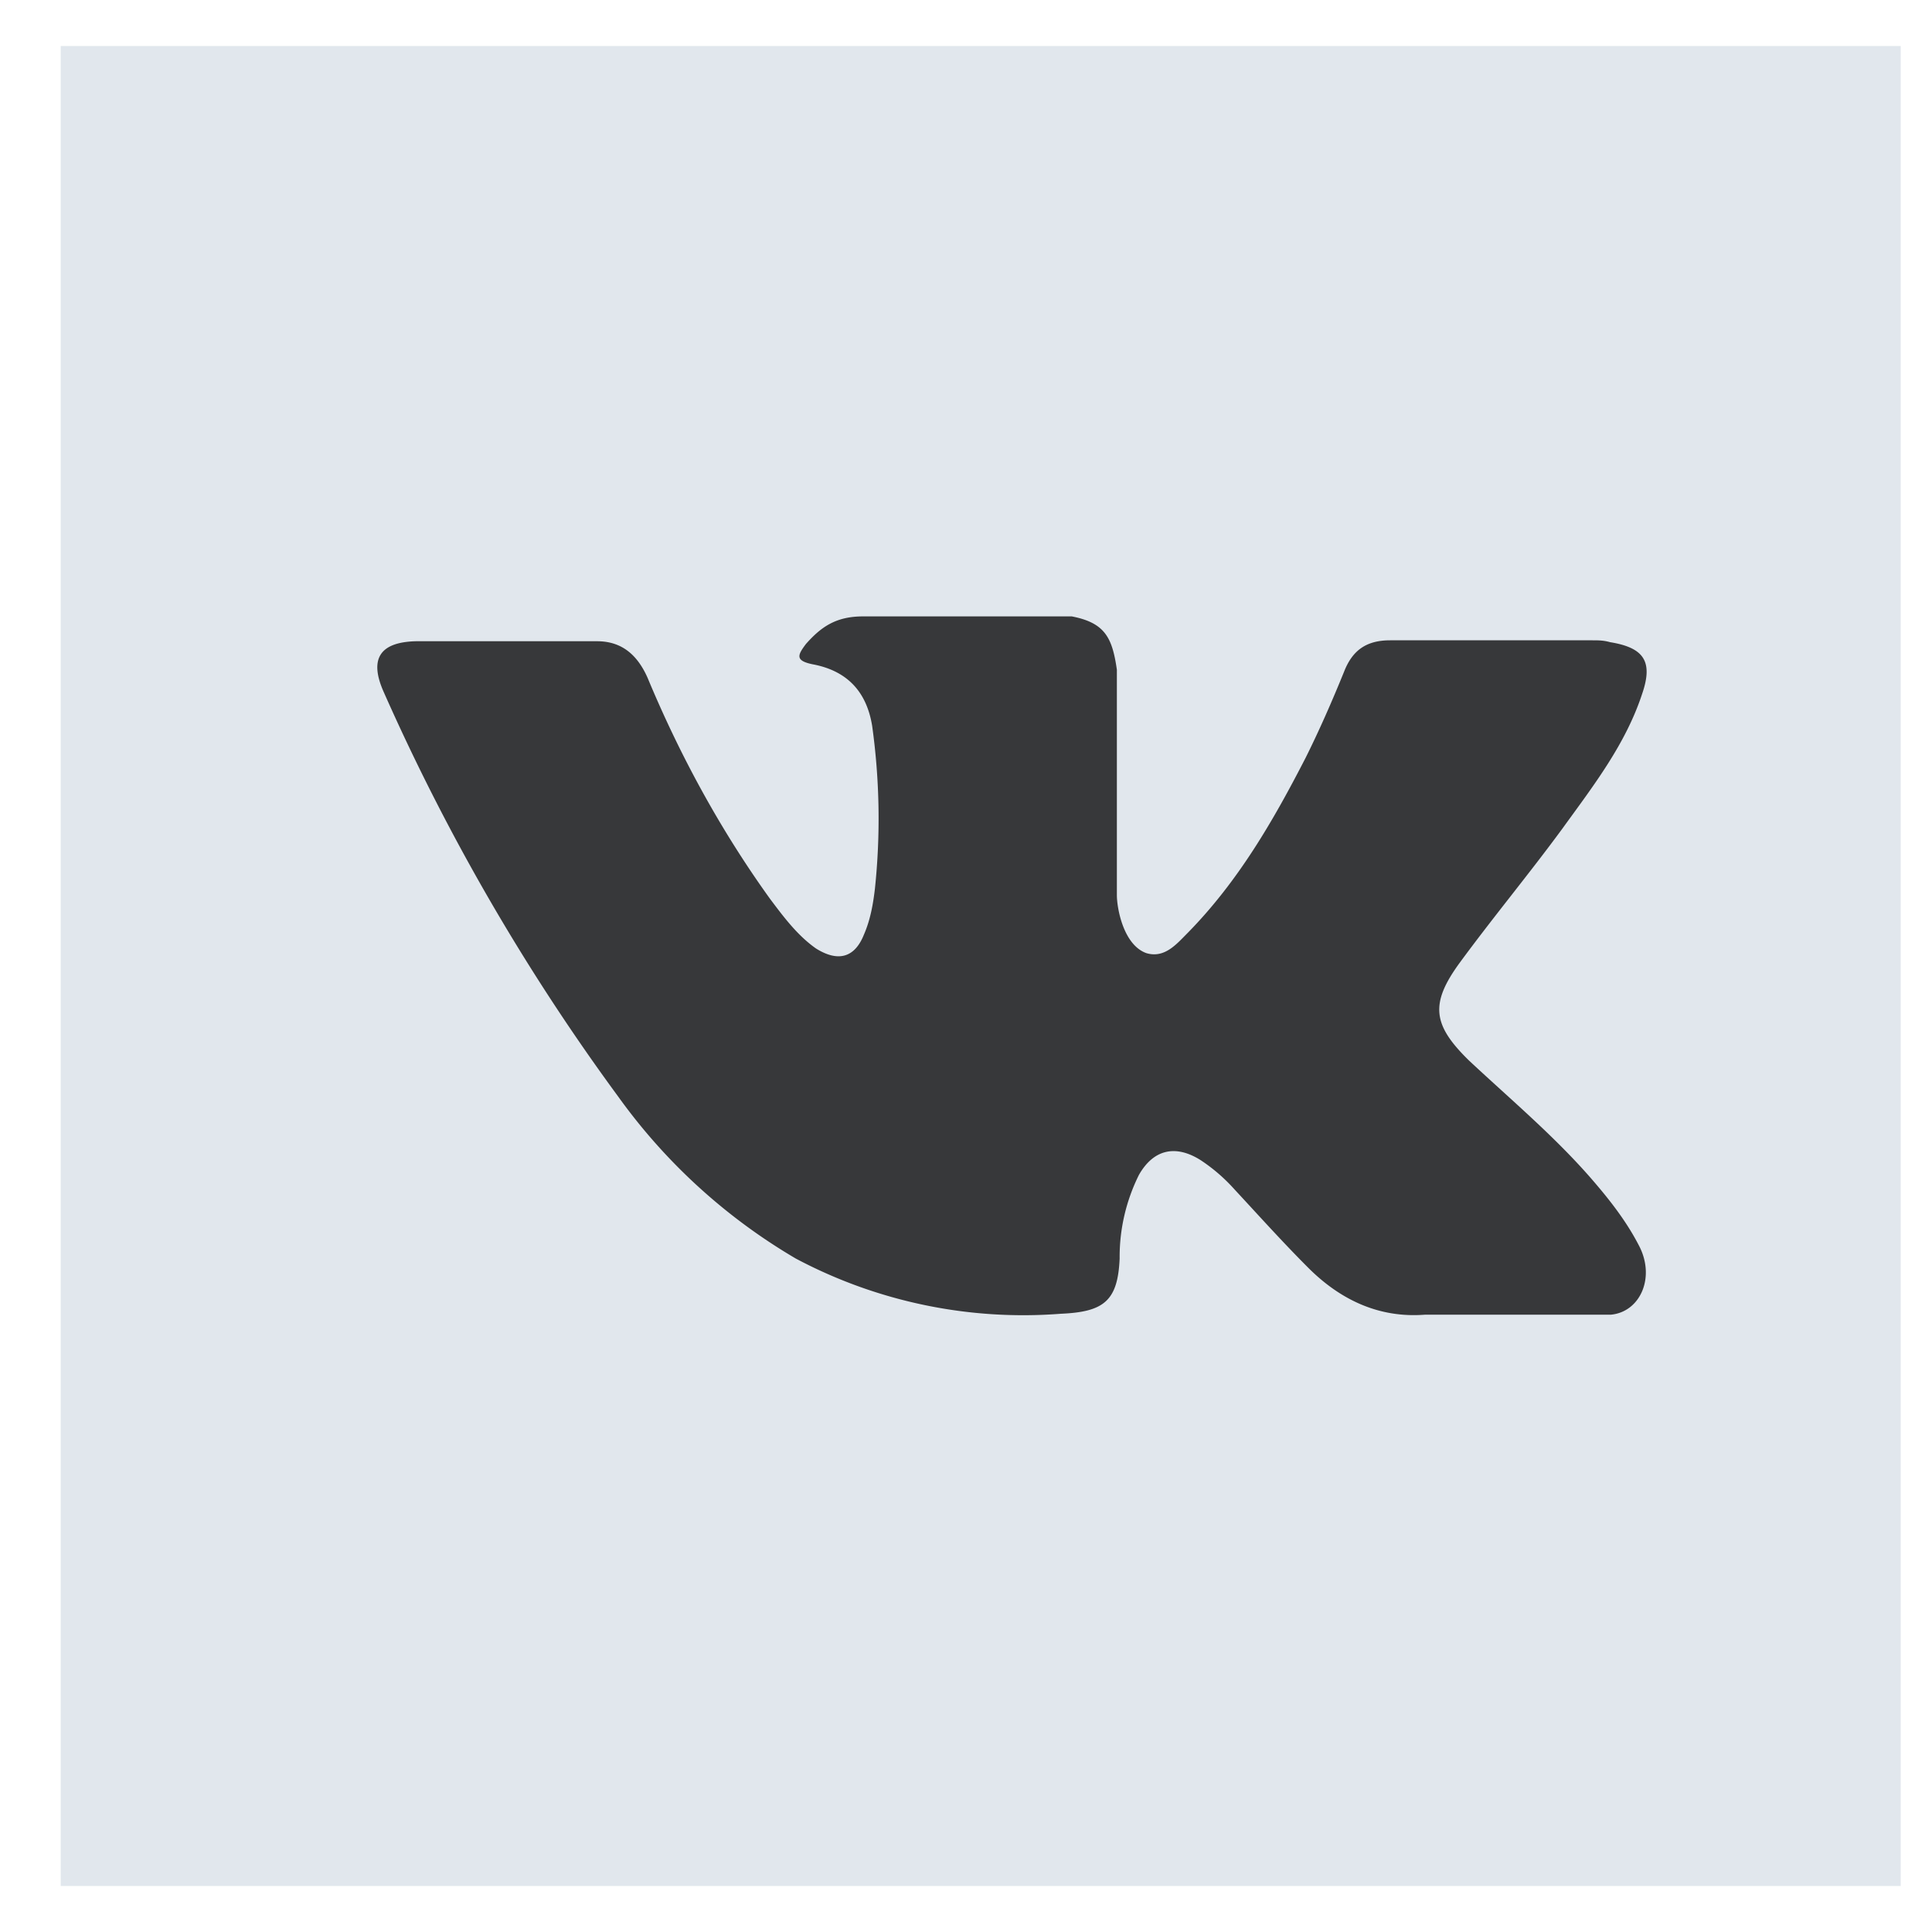 <svg xmlns="http://www.w3.org/2000/svg" xmlns:xlink="http://www.w3.org/1999/xlink" width="21" height="21" viewBox="0 0 21 21"><defs><path id="afcma" d="M1540.66 6076.5v-20h20v20z"/><path id="afcmb" d="M1555.97 6067.53c.46.43.95.84 1.36 1.32.18.21.35.43.48.68.19.35.02.73-.3.76h-2.02c-.51.04-.93-.17-1.27-.51-.28-.28-.54-.57-.8-.85a1.89 1.89 0 0 0-.37-.32c-.27-.17-.51-.12-.67.16a2 2 0 0 0-.21.91c-.02.46-.17.58-.64.6a5.27 5.27 0 0 1-2.88-.6 6.3 6.3 0 0 1-1.93-1.76 23.52 23.52 0 0 1-2.55-4.4c-.16-.36-.04-.54.35-.55h1.97c.27 0 .44.15.55.4.35.84.79 1.65 1.33 2.4.15.2.3.4.5.54.24.15.42.1.52-.15.07-.16.1-.33.12-.5a7.3 7.3 0 0 0-.03-1.77c-.06-.37-.27-.6-.65-.67-.19-.04-.16-.1-.07-.22.16-.18.32-.3.62-.3h2.27c.36.07.44.23.49.58v2.45c0 .14.07.54.32.63.2.06.33-.1.45-.22.55-.56.93-1.22 1.28-1.9.15-.3.29-.62.42-.94.09-.23.24-.34.5-.34h2.2c.06 0 .12 0 .19.02.37.06.47.21.35.56-.18.55-.53 1-.87 1.47-.36.49-.75.96-1.11 1.45-.33.45-.3.68.1 1.07z"/></defs><g><g transform="translate(-1540 -6056)"><use fill="#e1e7ed" xlink:href="#afcma"/></g><g transform="translate(-1540 -6056)"><use fill="#37383a" xlink:href="#afcmb"/></g></g></svg>